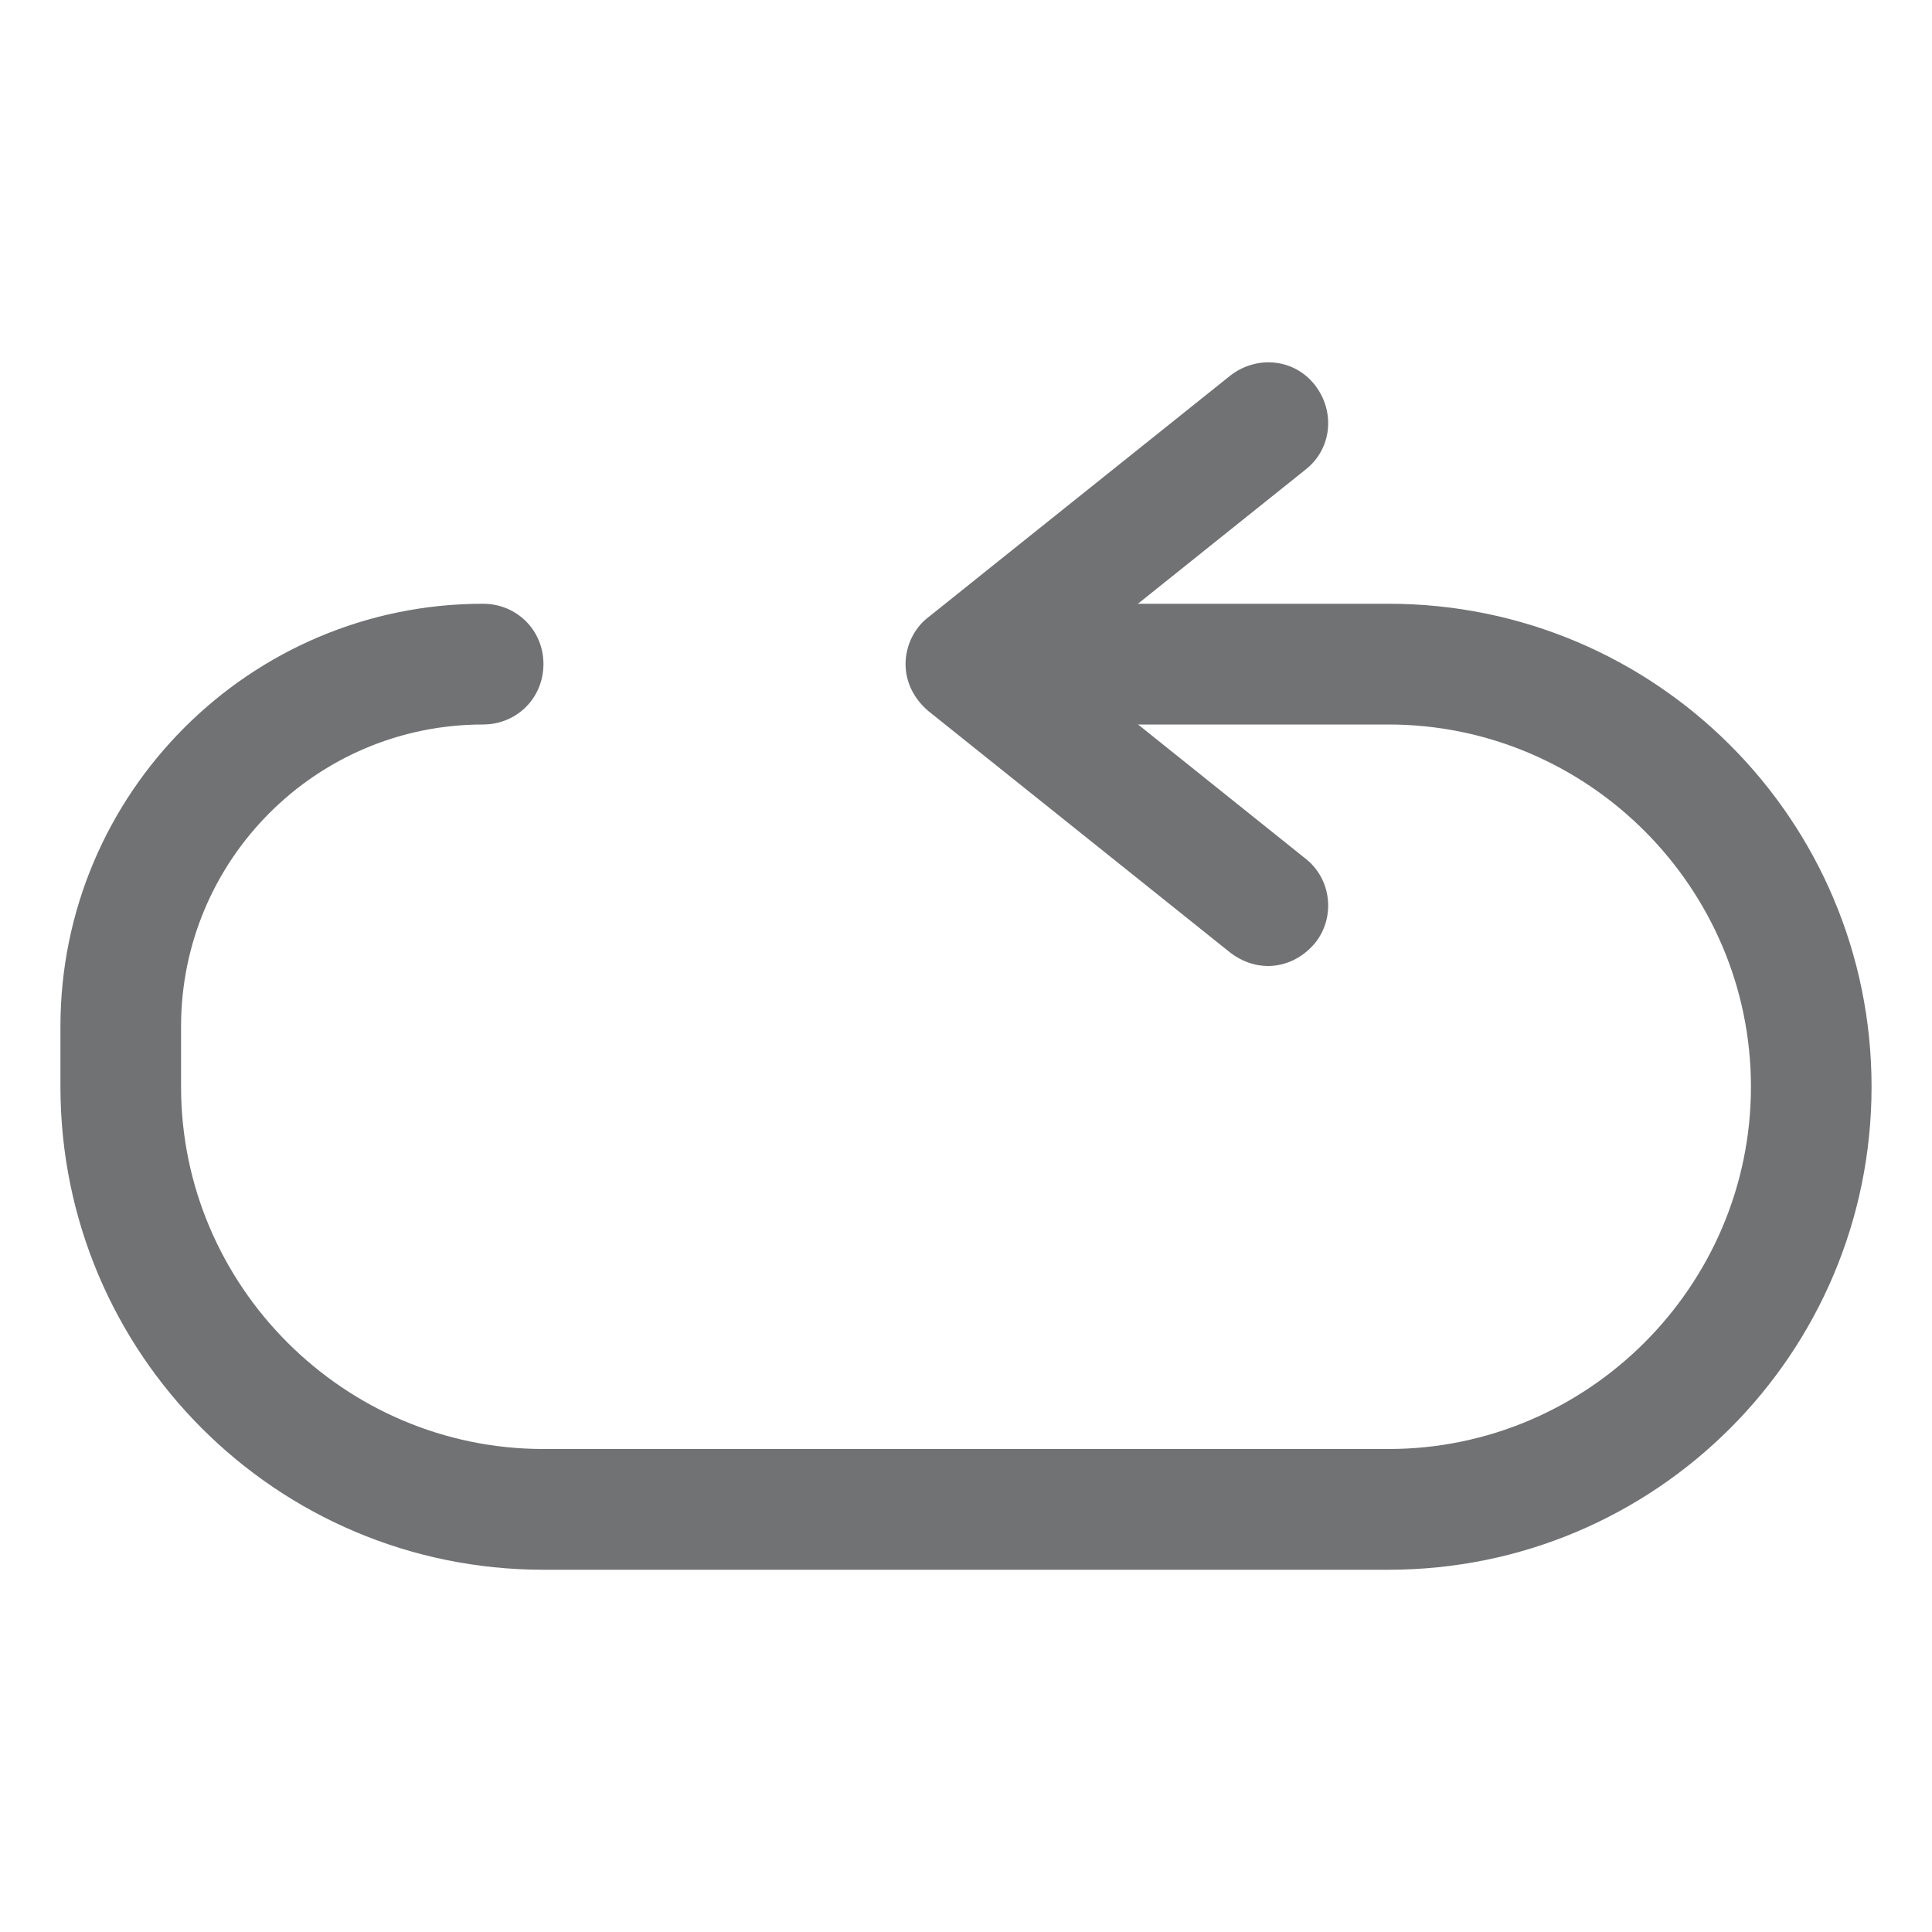 <svg width="14" height="14" viewBox="0 0 14 14" fill="none" xmlns="http://www.w3.org/2000/svg">
<path d="M10.062 11.375H3.938C2.004 11.375 0.438 9.809 0.438 7.875V7.438C0.438 5.749 1.811 4.375 3.5 4.375C3.745 4.375 3.938 4.567 3.938 4.812C3.938 5.058 3.745 5.25 3.5 5.25C2.292 5.25 1.312 6.23 1.312 7.438V7.875C1.312 9.319 2.494 10.5 3.938 10.5H10.062C11.506 10.5 12.688 9.319 12.688 7.875C12.688 6.431 11.506 5.25 10.062 5.25H8.137C7.893 5.25 7.7 5.058 7.7 4.812C7.7 4.567 7.893 4.375 8.137 4.375H10.062C11.996 4.375 13.562 5.941 13.562 7.875C13.562 9.809 11.996 11.375 10.062 11.375Z" fill="#717274"/>
<path d="M9.188 7C9.091 7 8.995 6.965 8.916 6.904L6.729 5.154C6.624 5.066 6.562 4.944 6.562 4.812C6.562 4.681 6.624 4.55 6.729 4.471L8.916 2.721C9.109 2.572 9.38 2.599 9.529 2.791C9.678 2.984 9.651 3.255 9.459 3.404L7.7 4.812L9.459 6.221C9.651 6.37 9.678 6.65 9.529 6.834C9.441 6.939 9.319 7 9.188 7Z" fill="#717274"/>
</svg>
